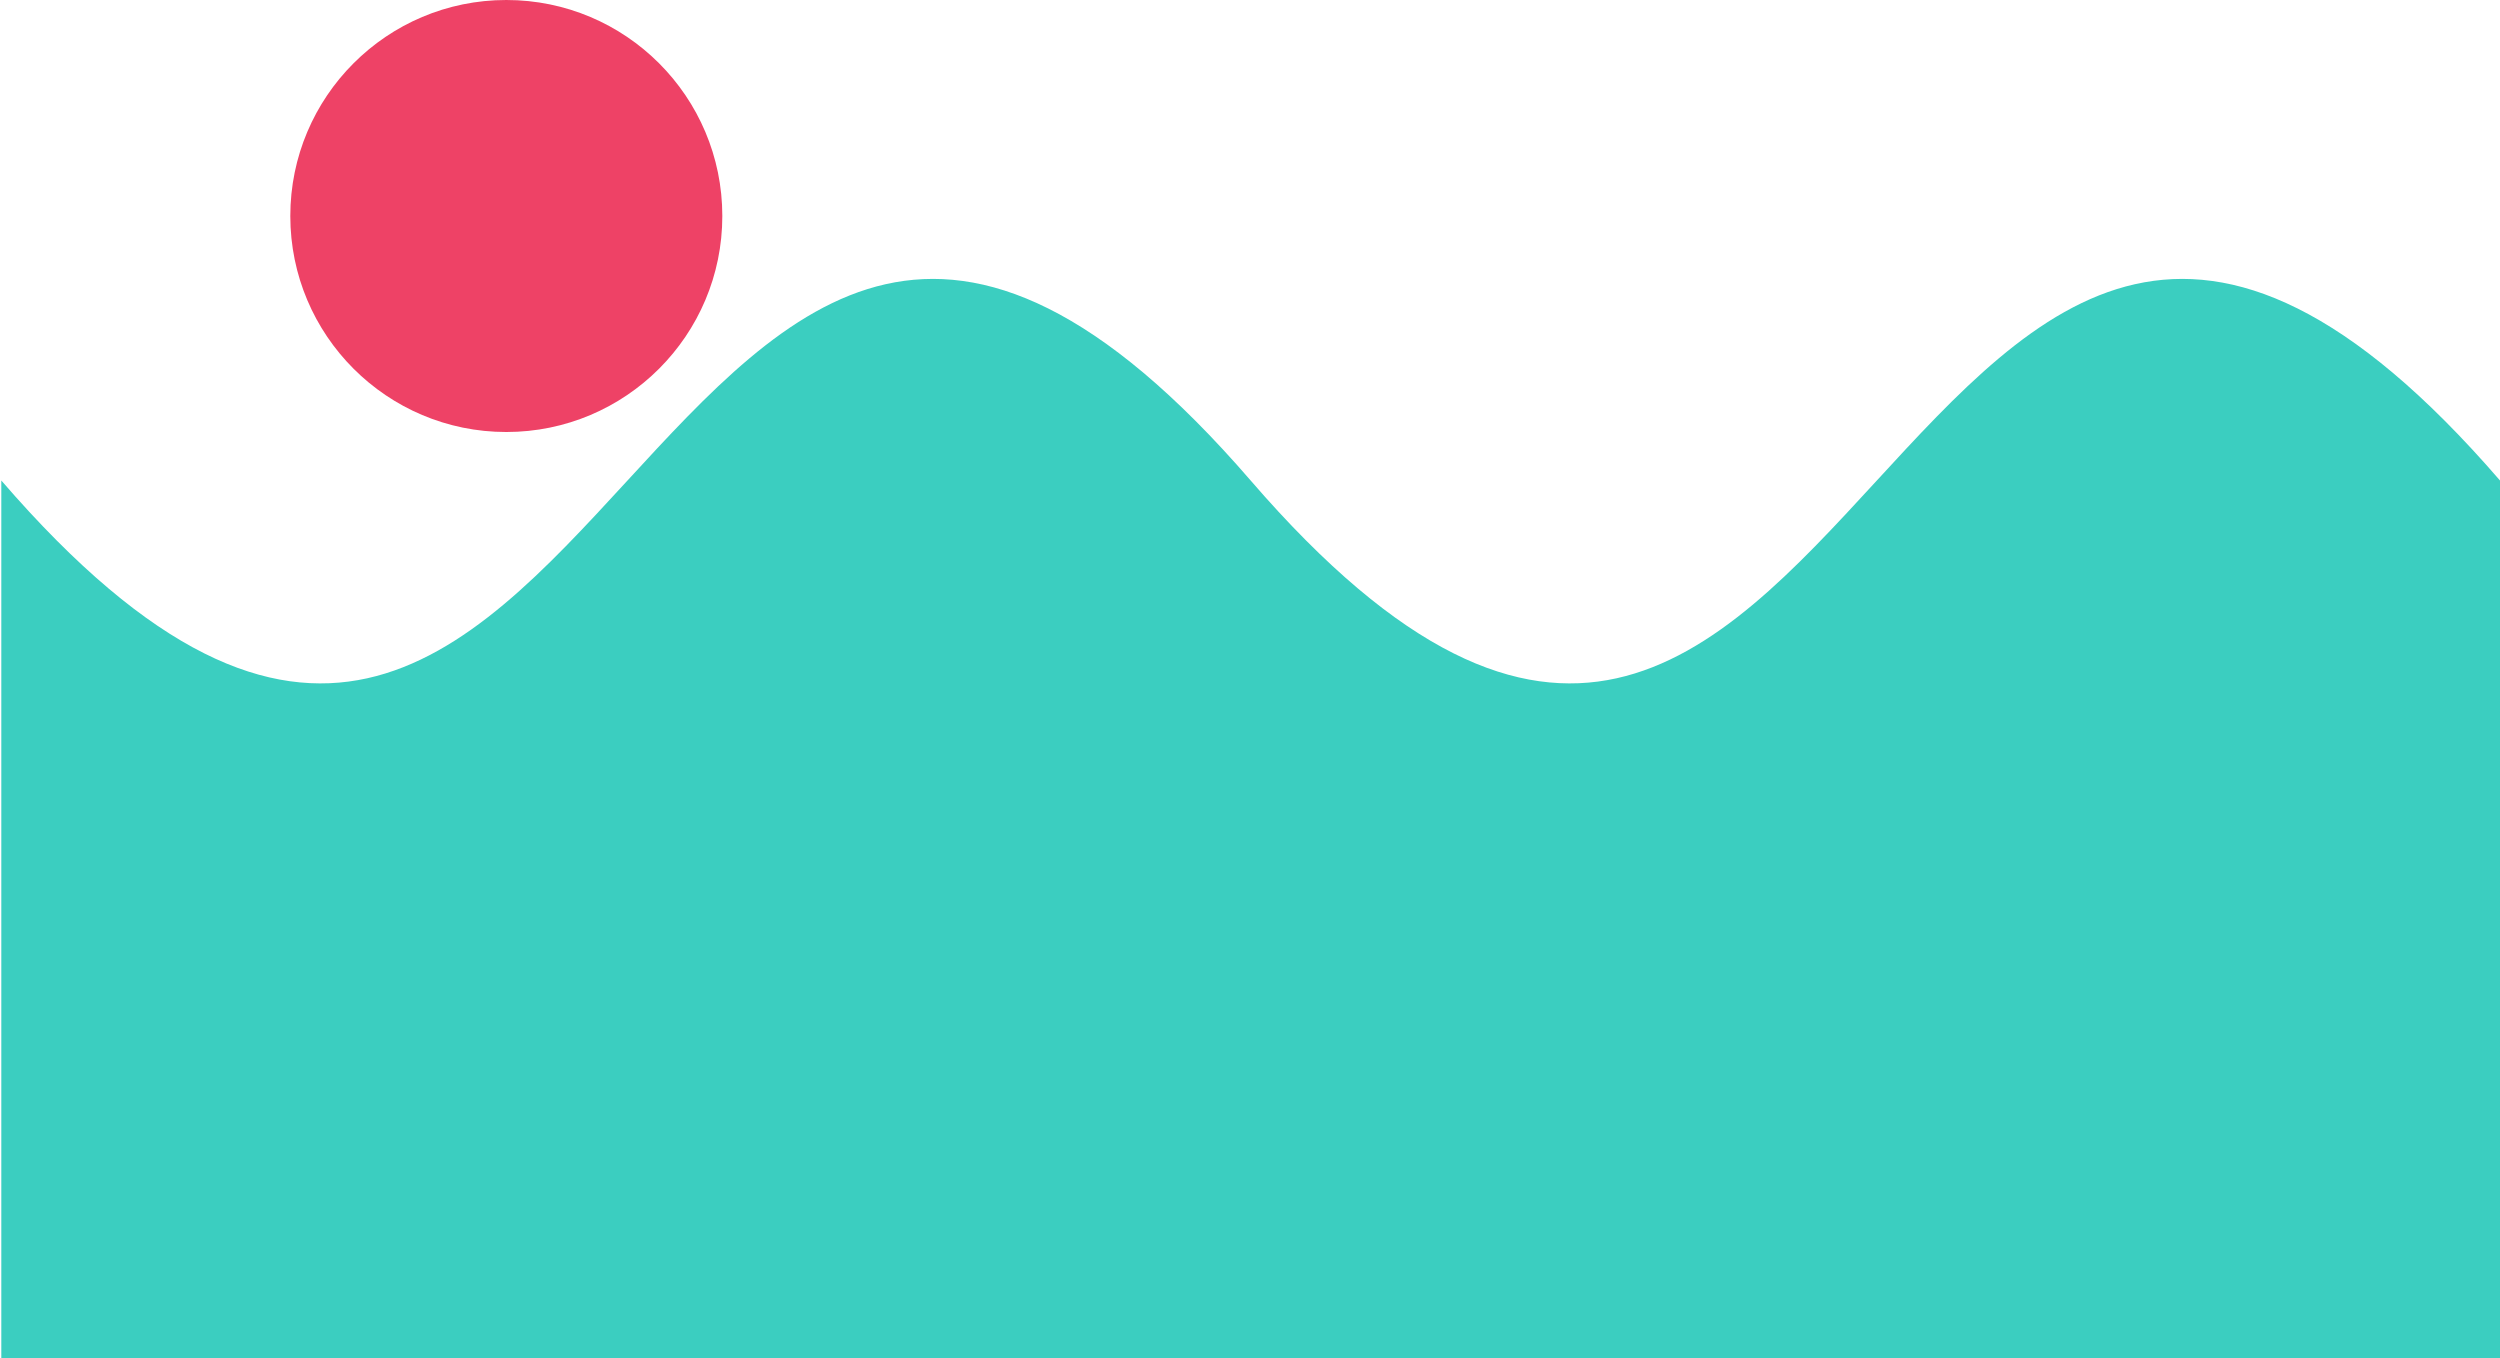 <svg id="Layer_1" data-name="Layer 1" xmlns="http://www.w3.org/2000/svg" viewBox="0 0 152.08 82.64"><defs><style>.cls-1{fill:#3bcec0;}.cls-2{fill:#ee4266;}</style></defs><title>ico_01</title><path class="cls-1" d="M496.42,346V292.57c-36.77-42.54-39.13,42.7-76,0-36.77-42.54-39.13,42.7-76,0V346Z" transform="translate(-344.34 -263.34)"/><circle class="cls-2" cx="30.8" cy="13.14" r="13.14"/></svg>
